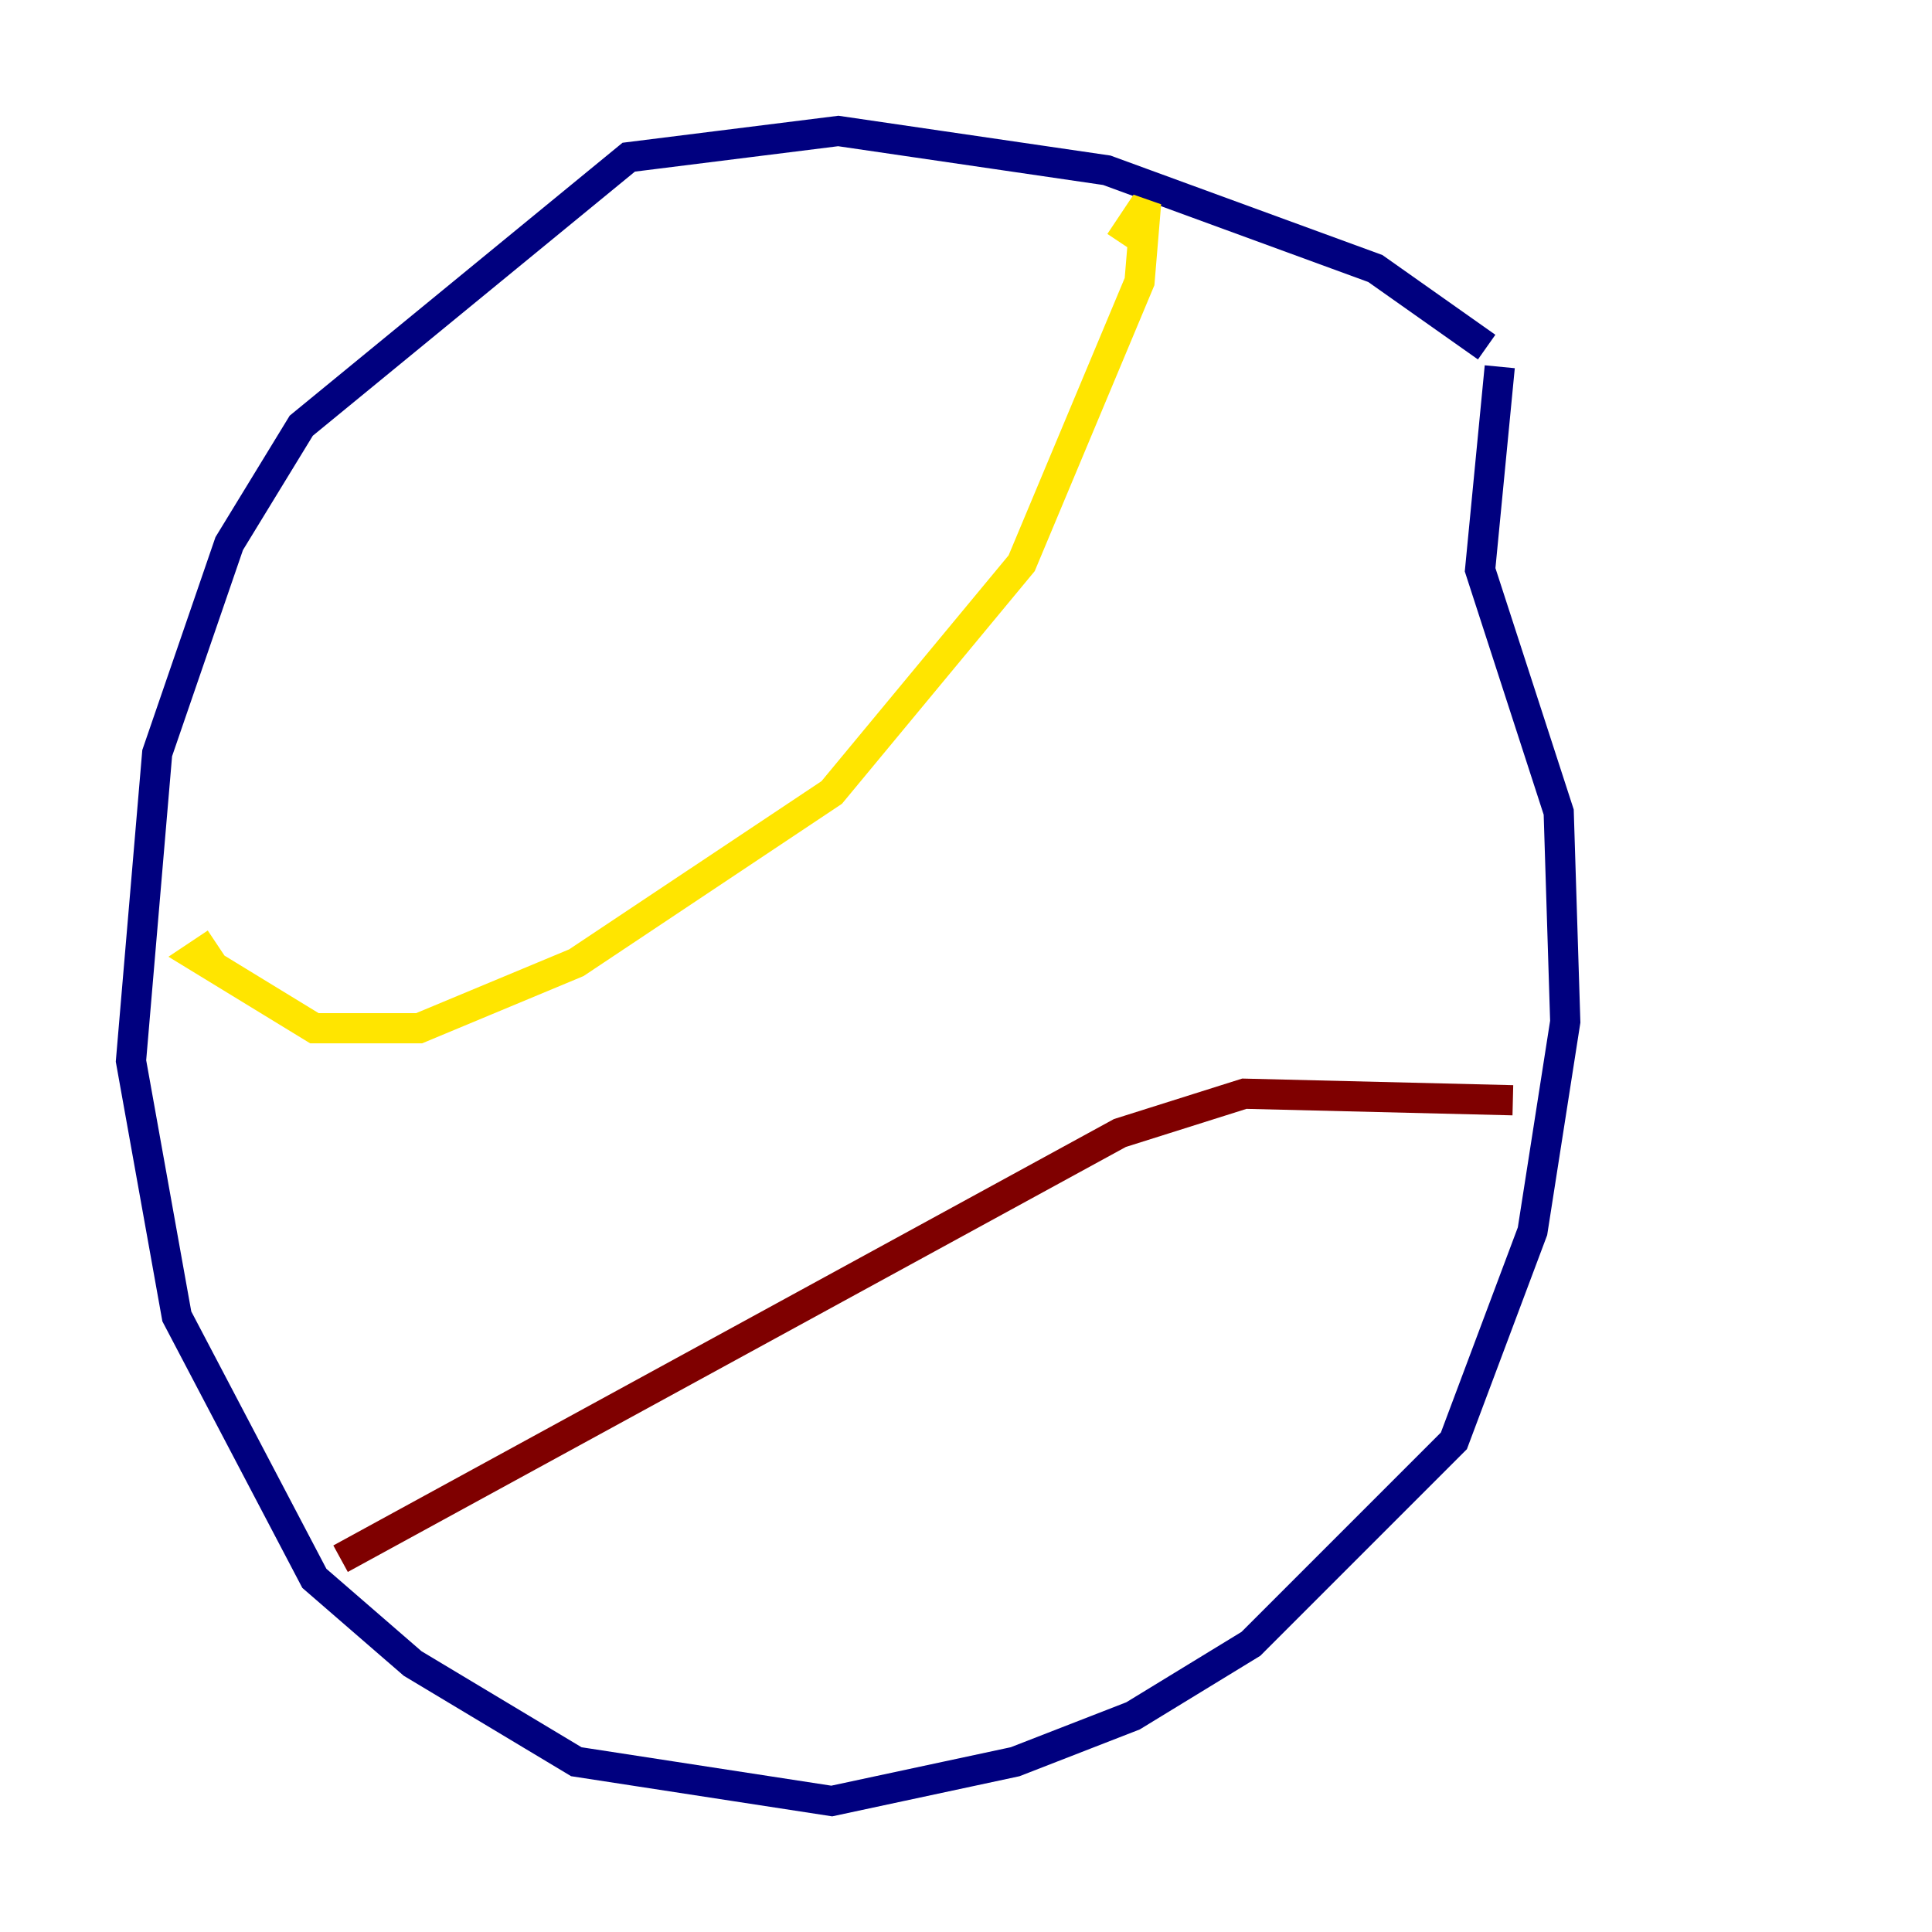<?xml version="1.0" encoding="utf-8" ?>
<svg baseProfile="tiny" height="128" version="1.2" viewBox="0,0,128,128" width="128" xmlns="http://www.w3.org/2000/svg" xmlns:ev="http://www.w3.org/2001/xml-events" xmlns:xlink="http://www.w3.org/1999/xlink"><defs /><polyline fill="none" points="98.495,22.997 91.119,17.79 73.329,11.281 55.539,8.678 41.654,10.414 19.959,28.203 15.186,36.014 10.414,49.898 8.678,70.291 11.715,87.214 20.827,104.57 27.336,110.21 38.183,116.719 55.105,119.322 67.254,116.719 75.064,113.681 82.875,108.909 96.325,95.458 101.532,81.573 103.702,67.688 103.268,53.803 98.061,37.749 99.363,24.298" stroke="#00007f" stroke-width="2" /><polyline fill="none" points="98.929,23.864 98.929,23.864" stroke="#00d4ff" stroke-width="2" /><polyline fill="none" points="74.197,16.054 75.932,13.451 75.498,18.658 67.688,37.315 55.105,52.502 38.183,63.783 27.77,68.122 20.827,68.122 13.017,63.349 14.319,62.481" stroke="#ffe500" stroke-width="2" /><polyline fill="none" points="22.563,103.268 74.197,75.064 82.441,72.461 100.231,72.895" stroke="#7f0000" stroke-width="2" /></svg>